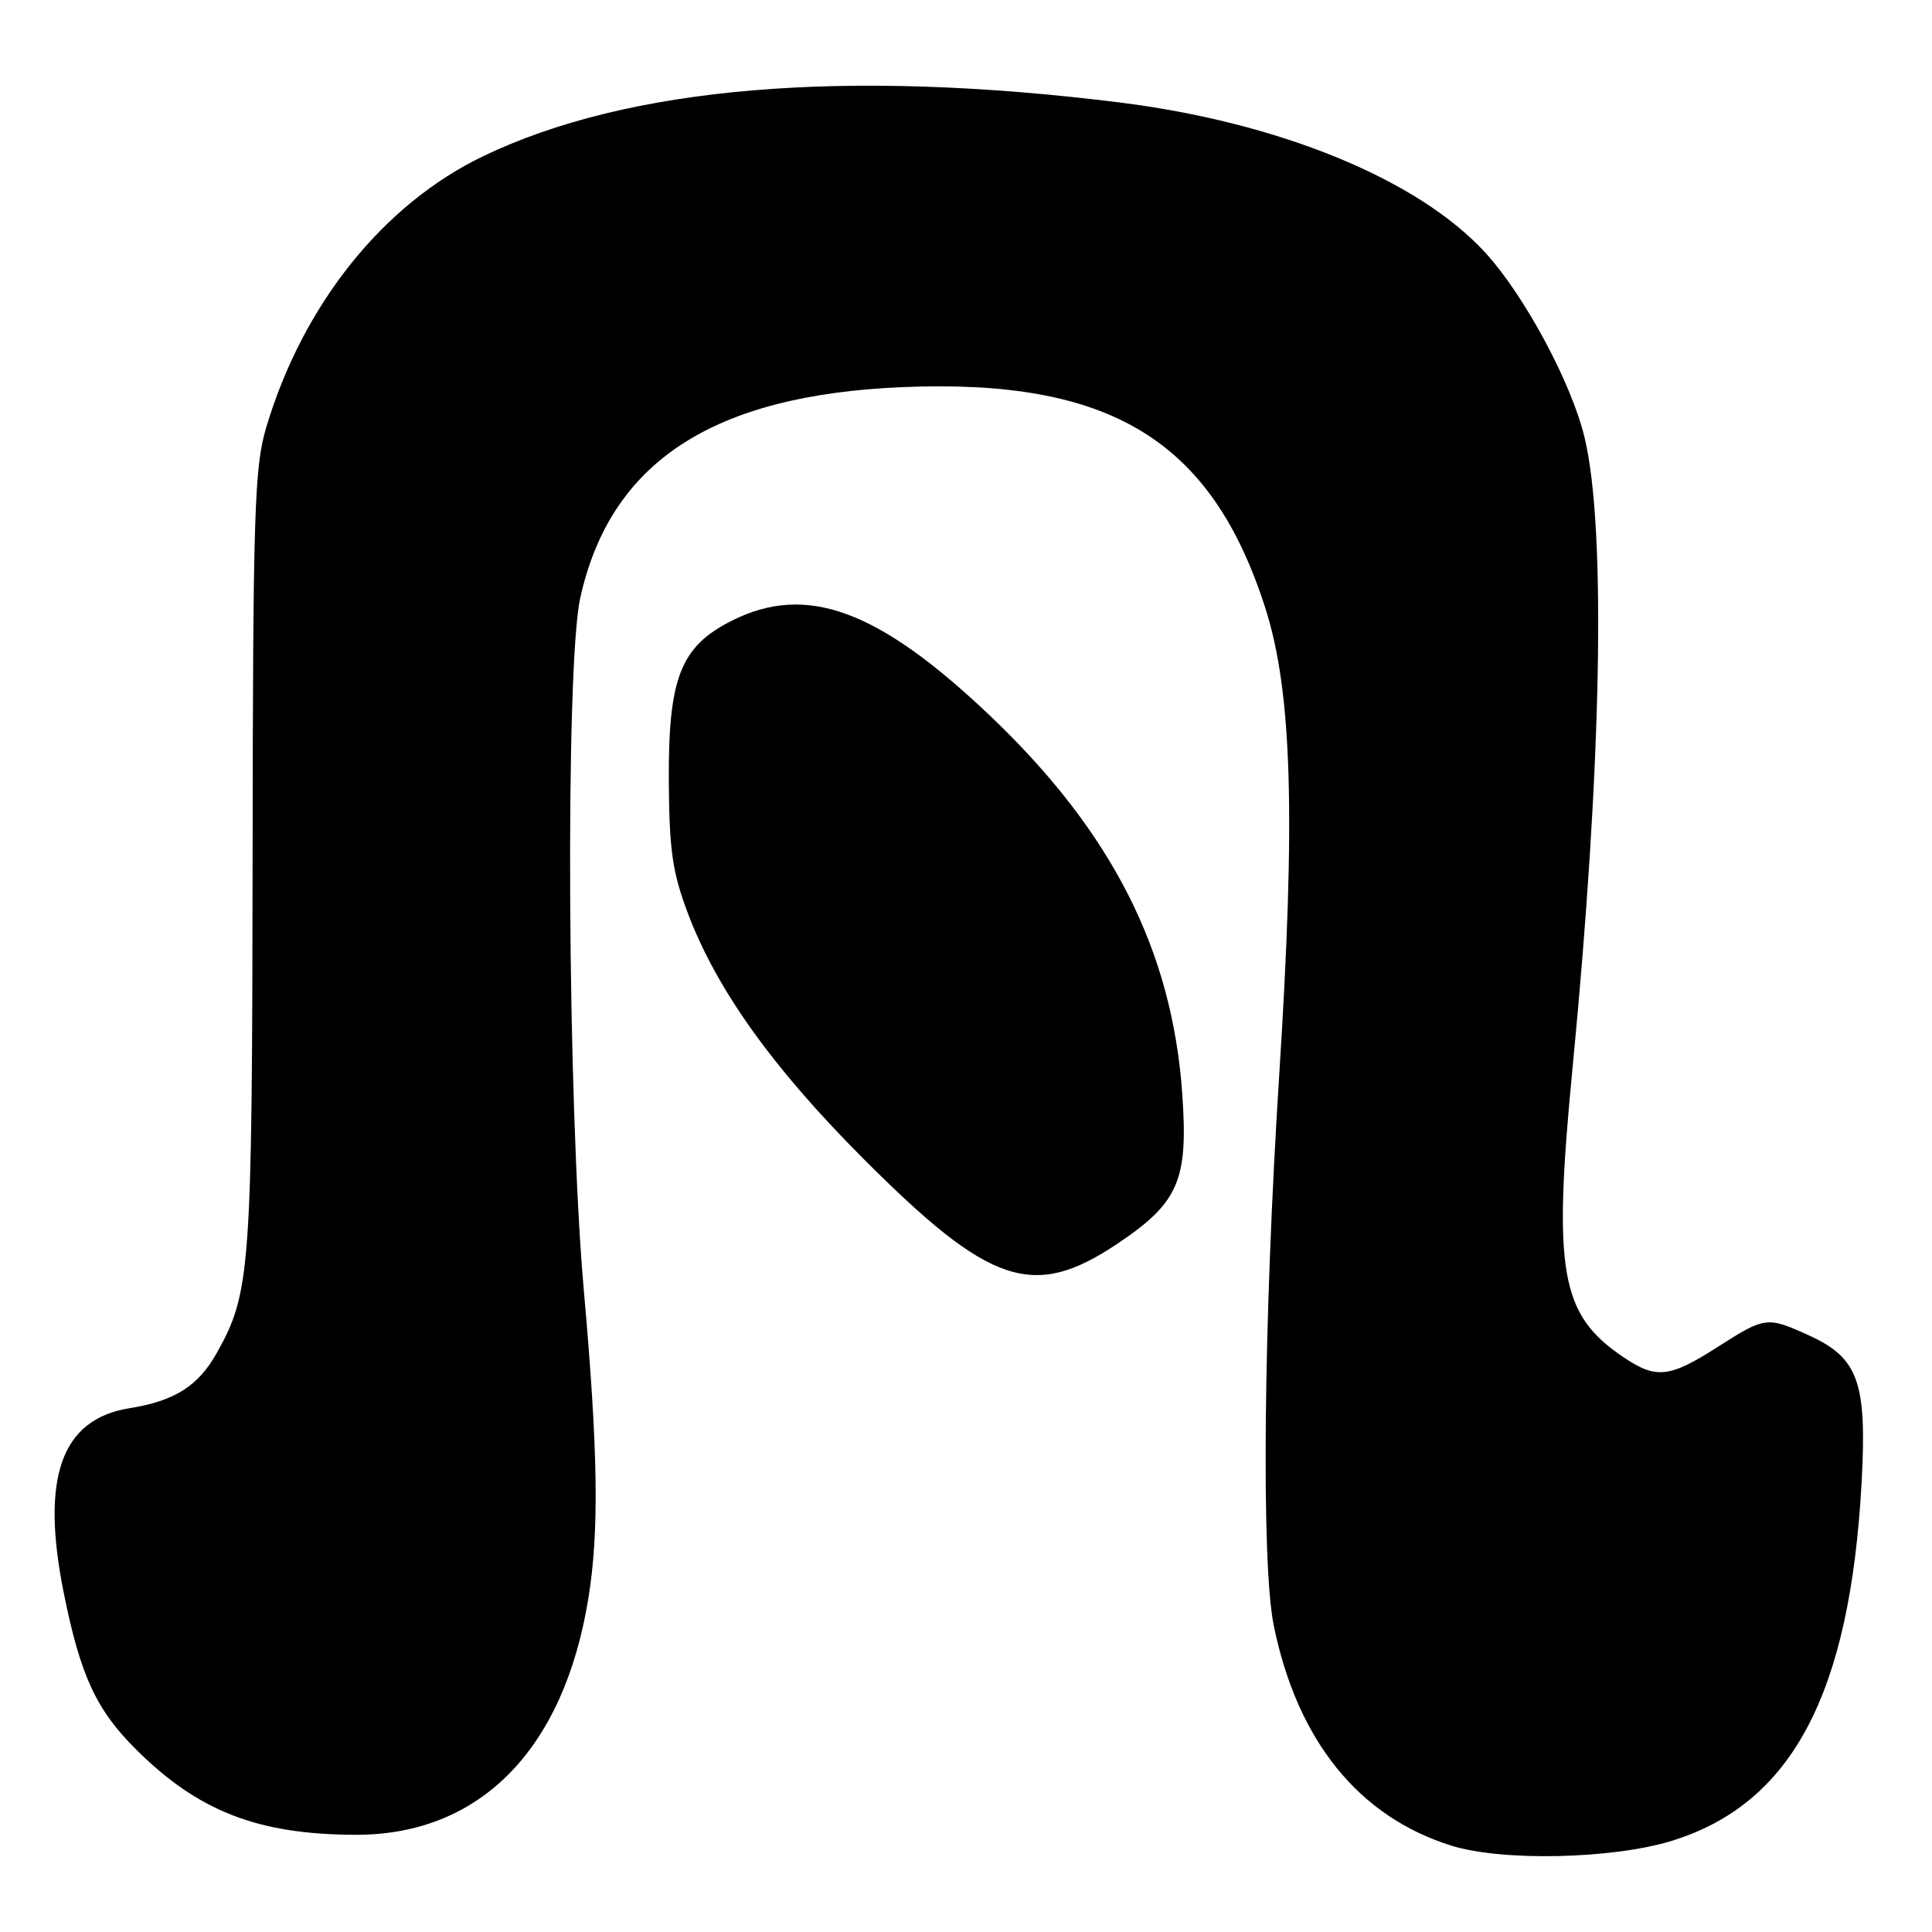 <?xml version="1.0" encoding="UTF-8" standalone="no"?>
<!DOCTYPE svg PUBLIC "-//W3C//DTD SVG 1.1//EN" "http://www.w3.org/Graphics/SVG/1.1/DTD/svg11.dtd" >
<svg xmlns="http://www.w3.org/2000/svg" xmlns:xlink="http://www.w3.org/1999/xlink" version="1.1" viewBox="0 0 256 256">
 <g >
 <path fill="currentColor"
d=" M 221.52 243.92 C 237.44 239.00 245.13 224.50 246.67 196.47 C 247.40 183.14 246.25 179.93 239.68 176.94 C 234.13 174.42 233.90 174.45 227.57 178.50 C 221.15 182.60 219.43 182.77 214.99 179.75 C 206.74 174.13 205.76 168.47 208.37 141.50 C 212.24 101.64 212.85 70.03 209.97 58.00 C 208.25 50.78 202.04 39.21 196.83 33.50 C 187.93 23.76 169.48 16.20 148.22 13.56 C 111.83 9.05 83.19 11.48 64.02 20.70 C 50.77 27.07 40.15 40.33 35.29 56.59 C 33.70 61.90 33.52 67.76 33.47 114.00 C 33.41 168.34 33.20 171.32 28.71 179.30 C 26.26 183.66 23.13 185.64 17.18 186.59 C 8.11 188.04 5.36 195.77 8.46 211.13 C 10.66 222.05 12.75 226.56 18.03 231.81 C 26.27 240.01 34.15 243.08 47.10 243.12 C 63.57 243.17 74.71 231.87 77.96 211.79 C 79.41 202.91 79.25 192.26 77.36 170.98 C 75.18 146.35 74.88 88.29 76.89 79.21 C 80.88 61.22 94.40 52.37 119.50 51.30 C 147.08 50.13 160.50 58.27 167.64 80.50 C 171.21 91.61 171.70 108.07 169.50 142.50 C 167.42 175.01 167.10 207.16 168.78 215.39 C 171.89 230.64 180.03 240.72 192.32 244.56 C 199.05 246.66 213.68 246.34 221.52 243.92 Z  M 148.00 164.84 C 156.17 159.38 157.46 156.44 156.66 145.00 C 155.34 125.96 147.34 110.22 131.21 94.86 C 116.41 80.78 106.86 77.26 96.96 82.25 C 90.17 85.68 88.55 89.80 88.62 103.50 C 88.68 112.65 89.10 115.59 91.14 121.00 C 94.97 131.14 102.40 141.52 114.44 153.57 C 131.16 170.32 136.91 172.25 148.00 164.84 Z "/>
</g>
</svg>